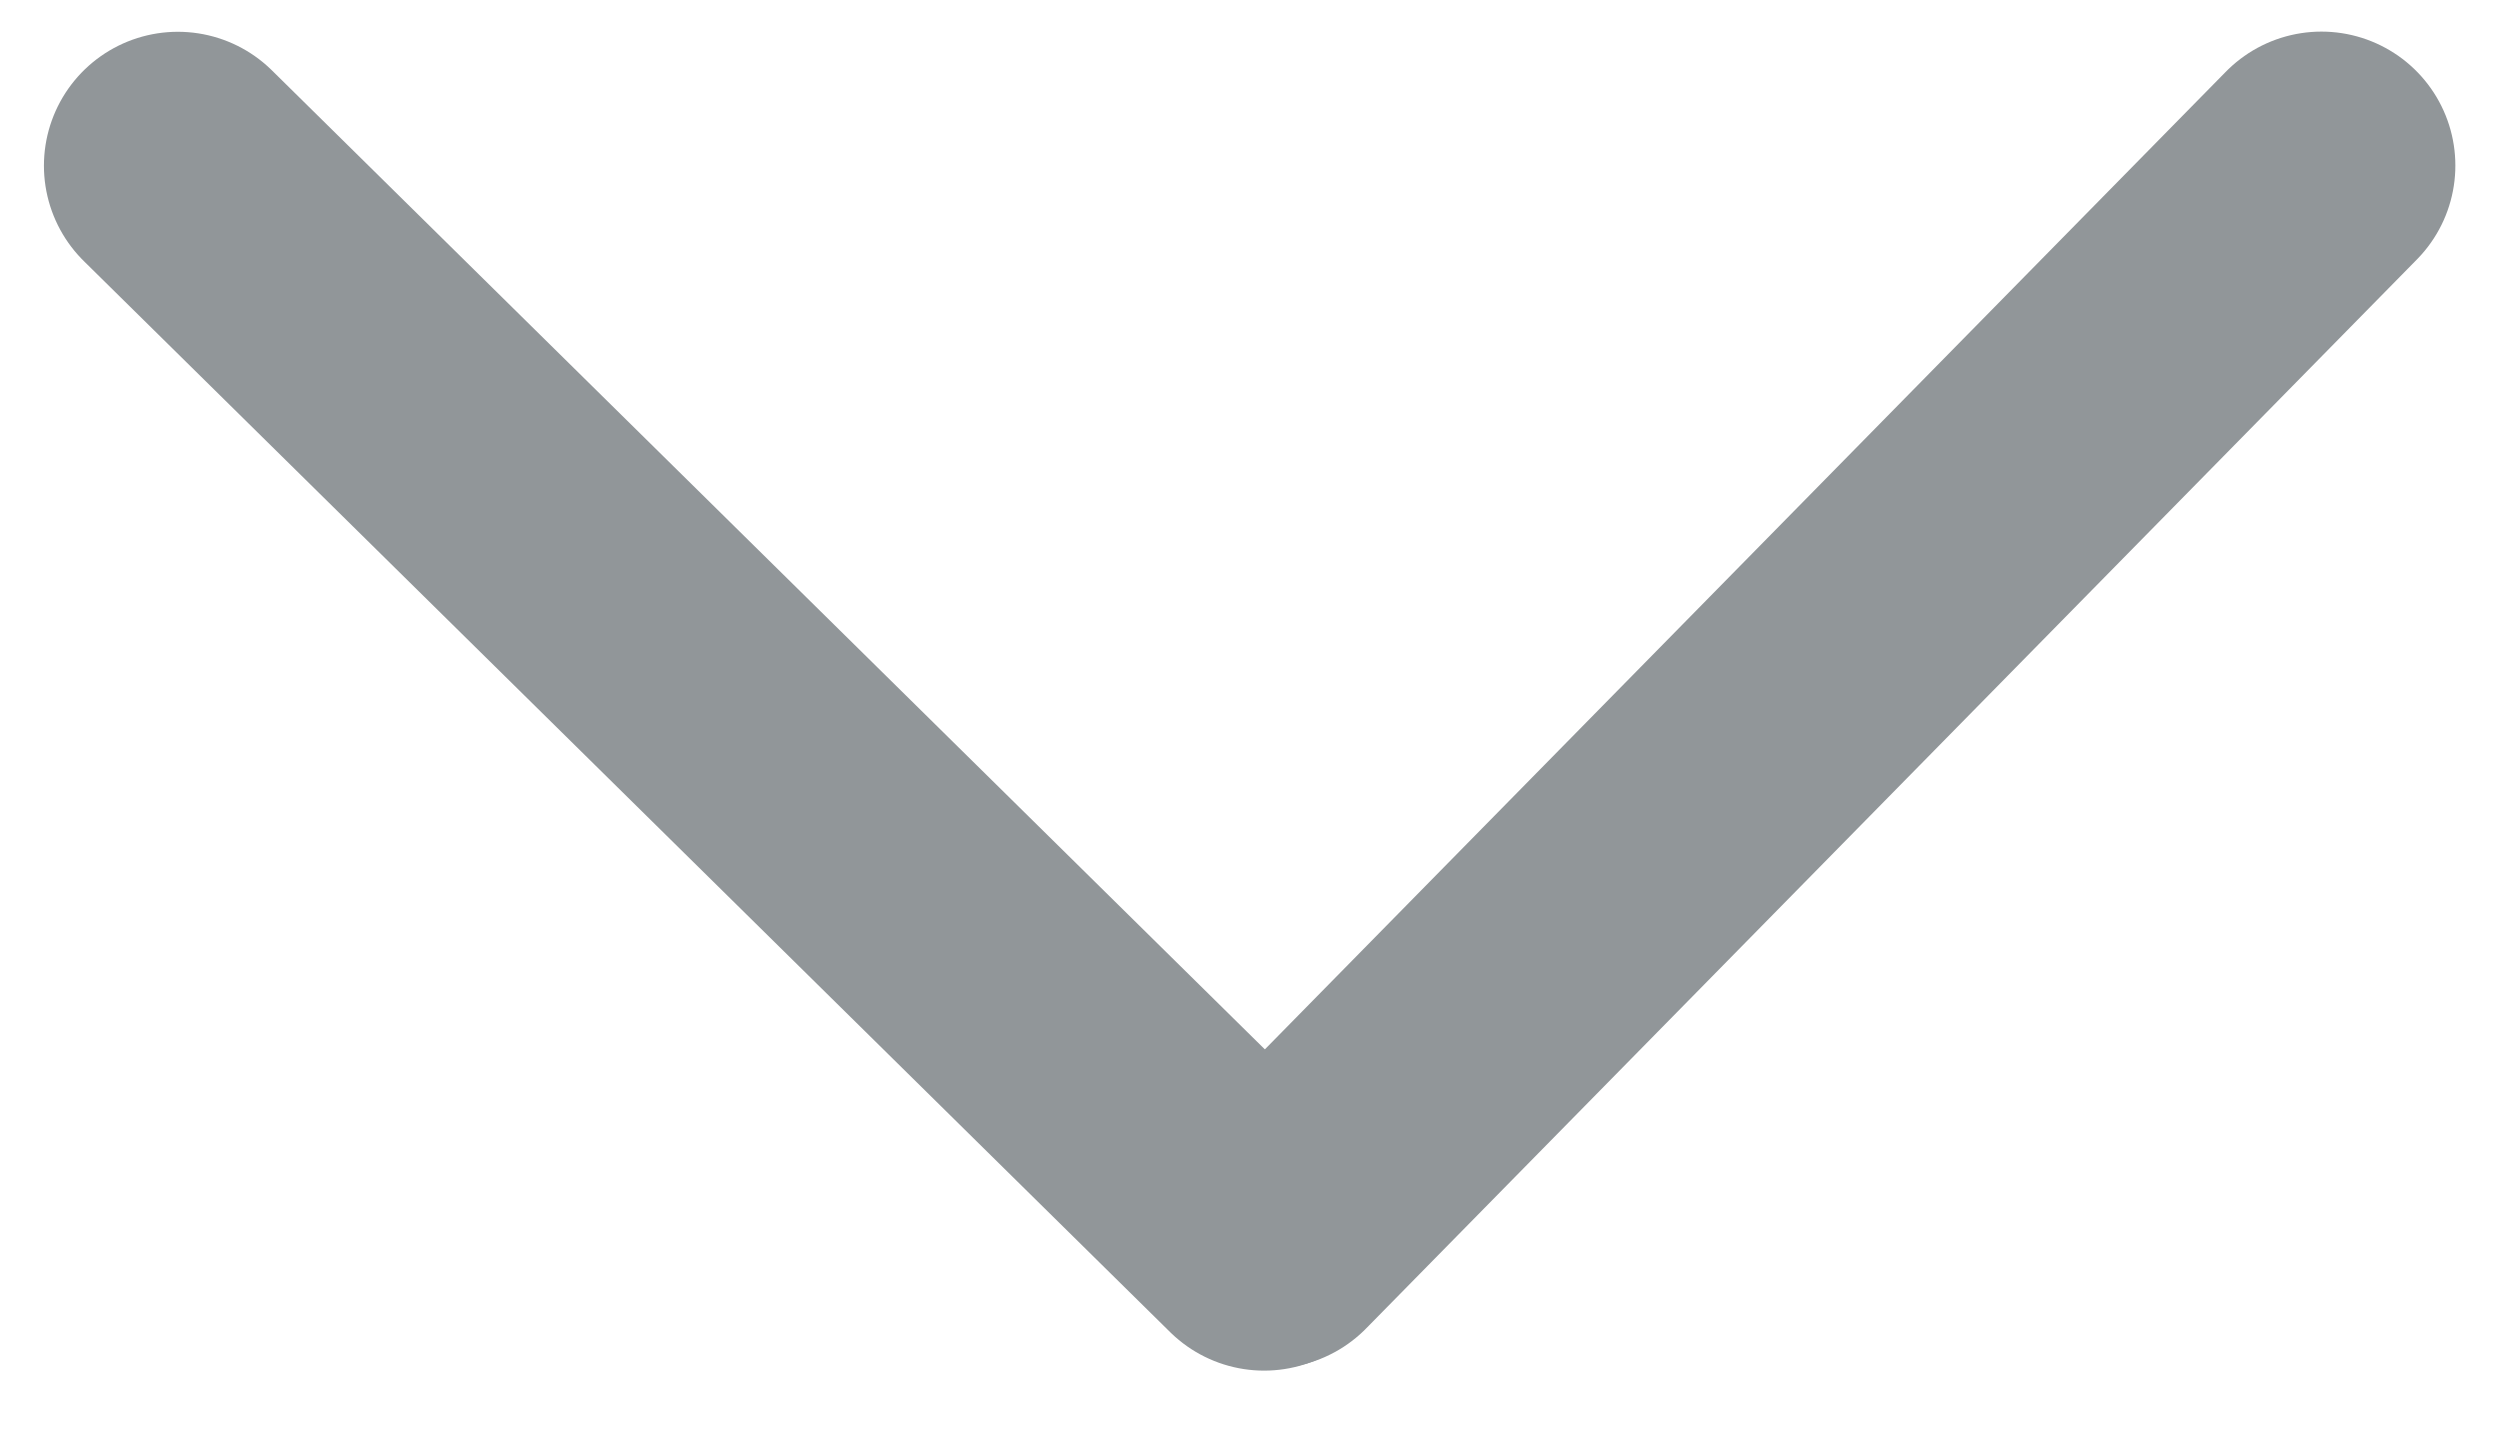 <svg width="28" height="16" viewBox="0 0 28 16" fill="none" xmlns="http://www.w3.org/2000/svg">
<path d="M14.158 13.851L1.992 1.856" stroke="#919699" stroke-width="3" stroke-linecap="round"/>
<path d="M26 1.854L14.231 13.827" stroke="#919699" stroke-width="3" stroke-linecap="round"/>
</svg>
